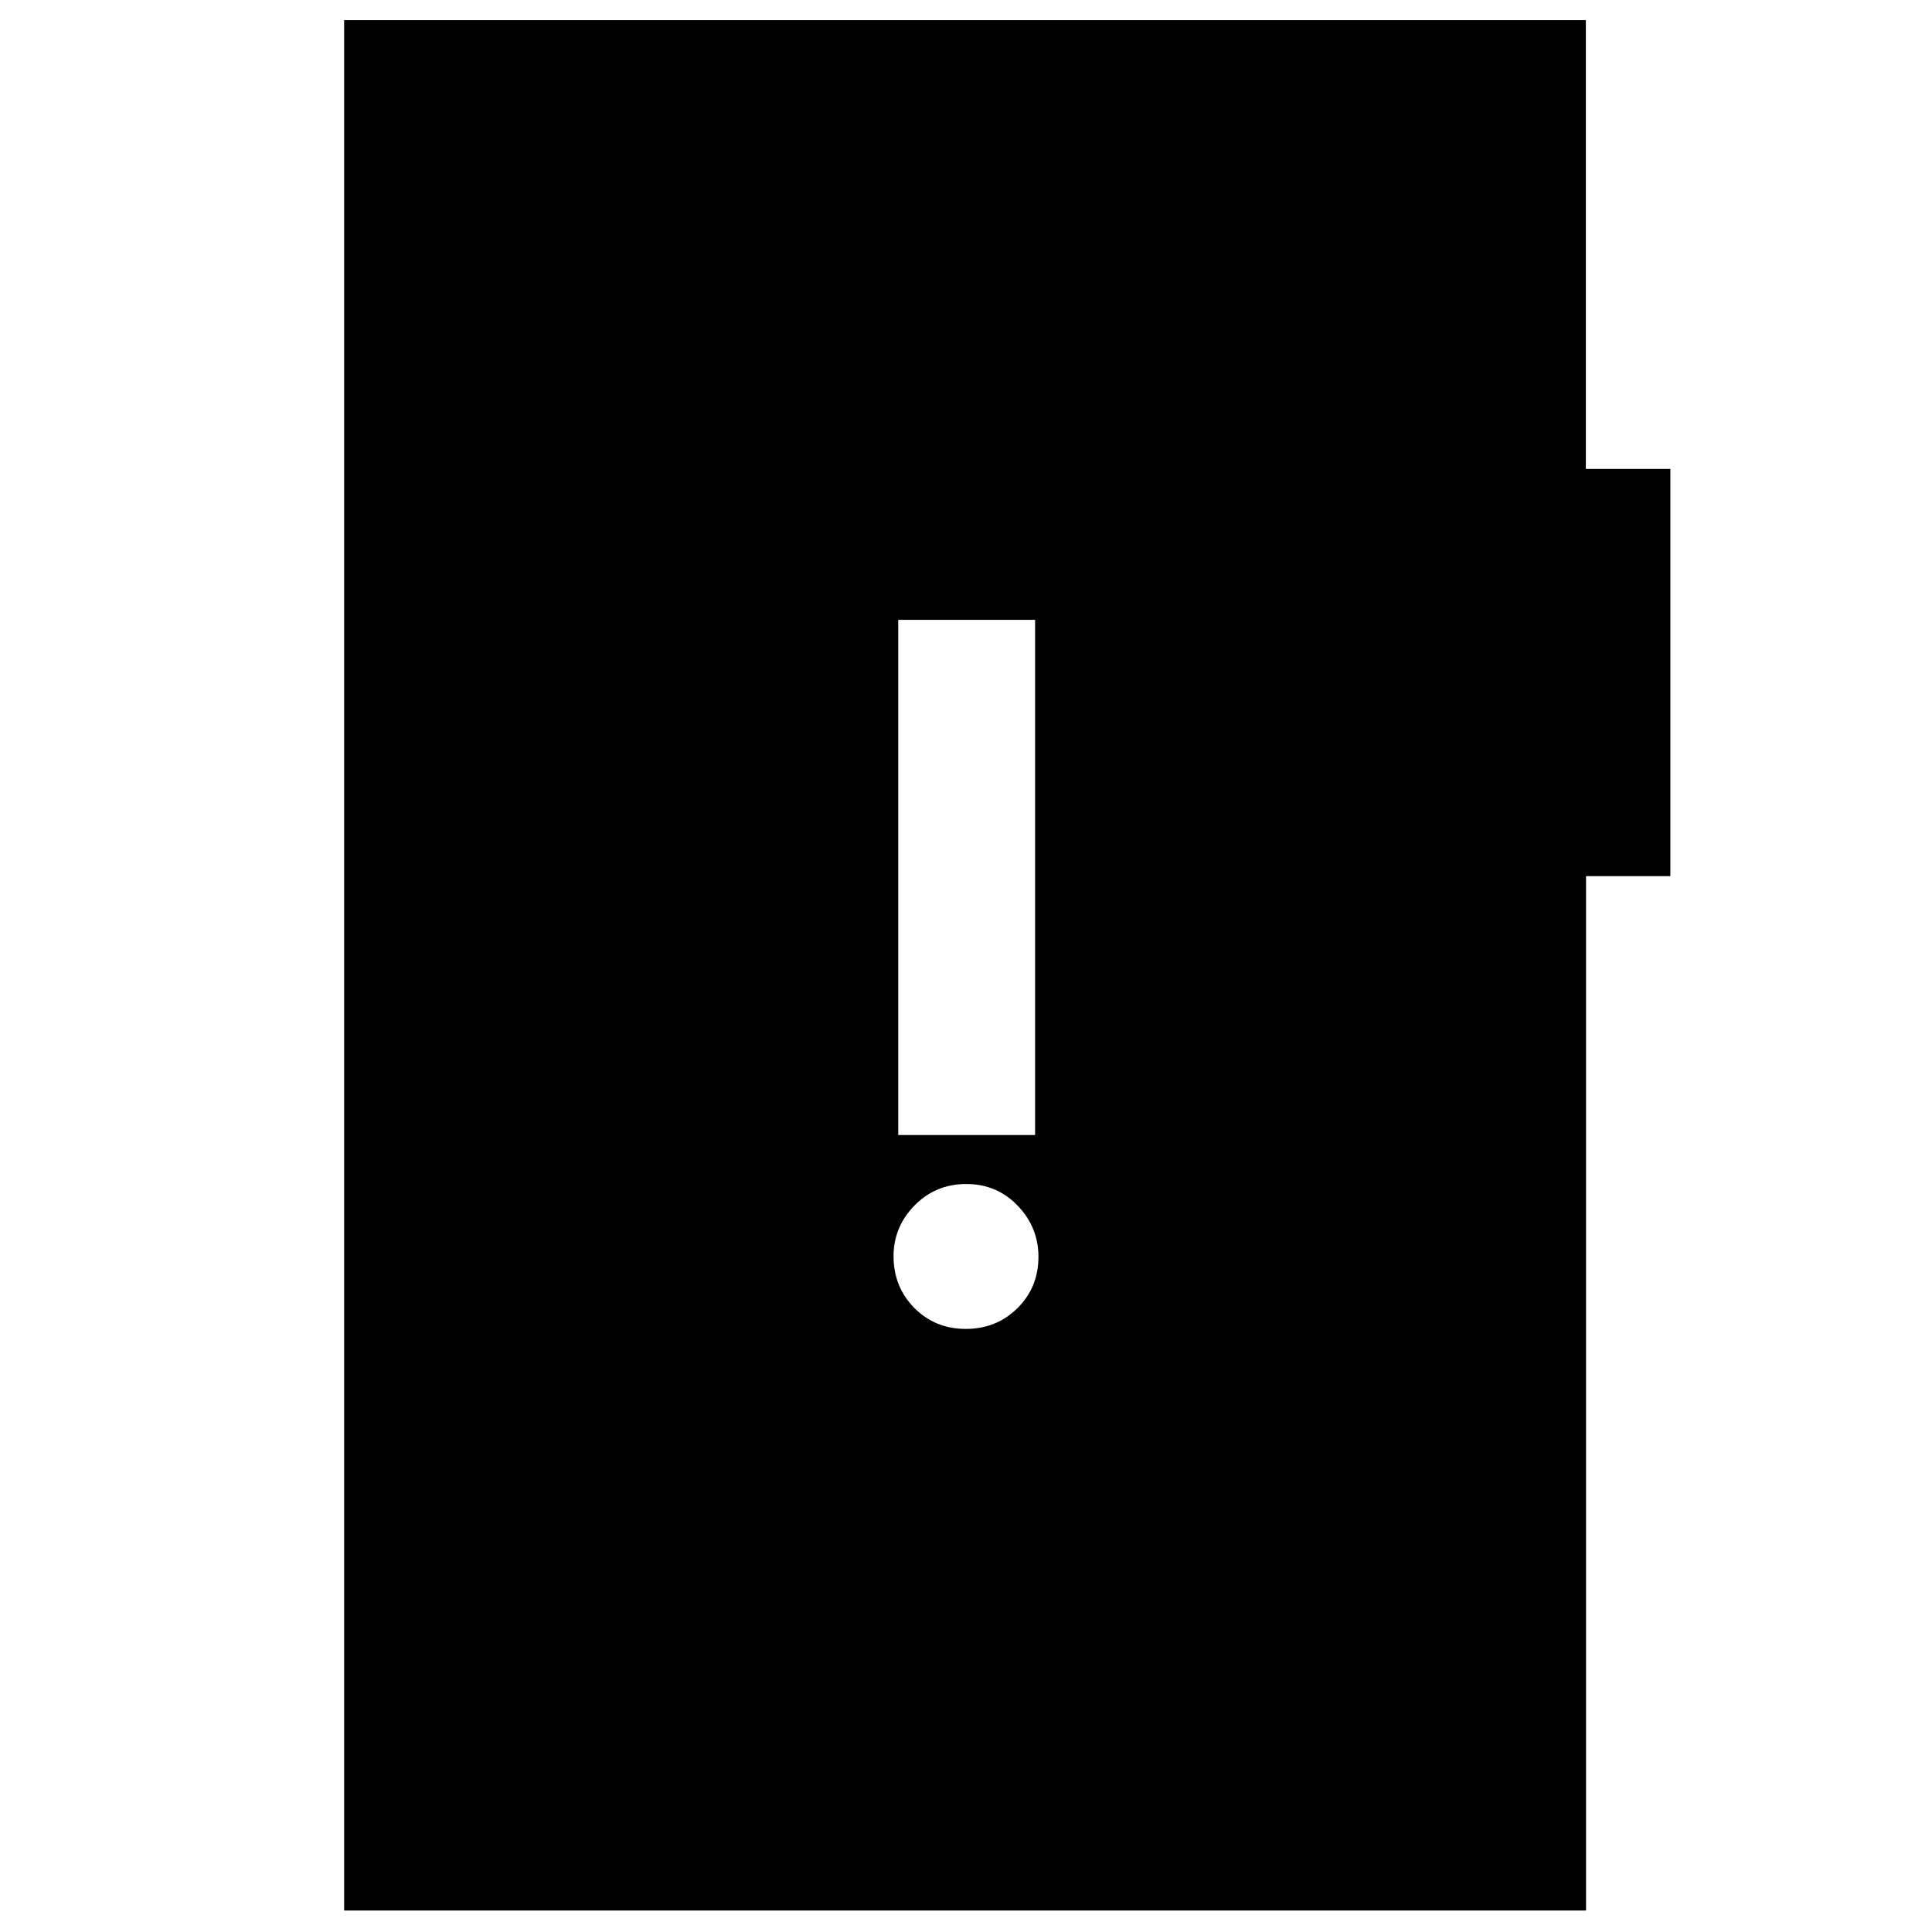 <svg xmlns="http://www.w3.org/2000/svg" height="40" viewBox="0 -960 960 960" width="40"><path d="M479.87-299.67q15.25 0 25.69-10.31Q516-320.29 516-335.54q0-14.58-10.31-25.35-10.32-10.78-25.56-10.78-15.25 0-25.69 10.65Q444-350.37 444-335.8q0 15.25 10.31 25.69 10.32 10.44 25.56 10.44ZM446.33-396h68v-256h-68v256ZM171-10.67V-950h617v223h42v202.36h-41.91v513.97H171Z"/></svg>